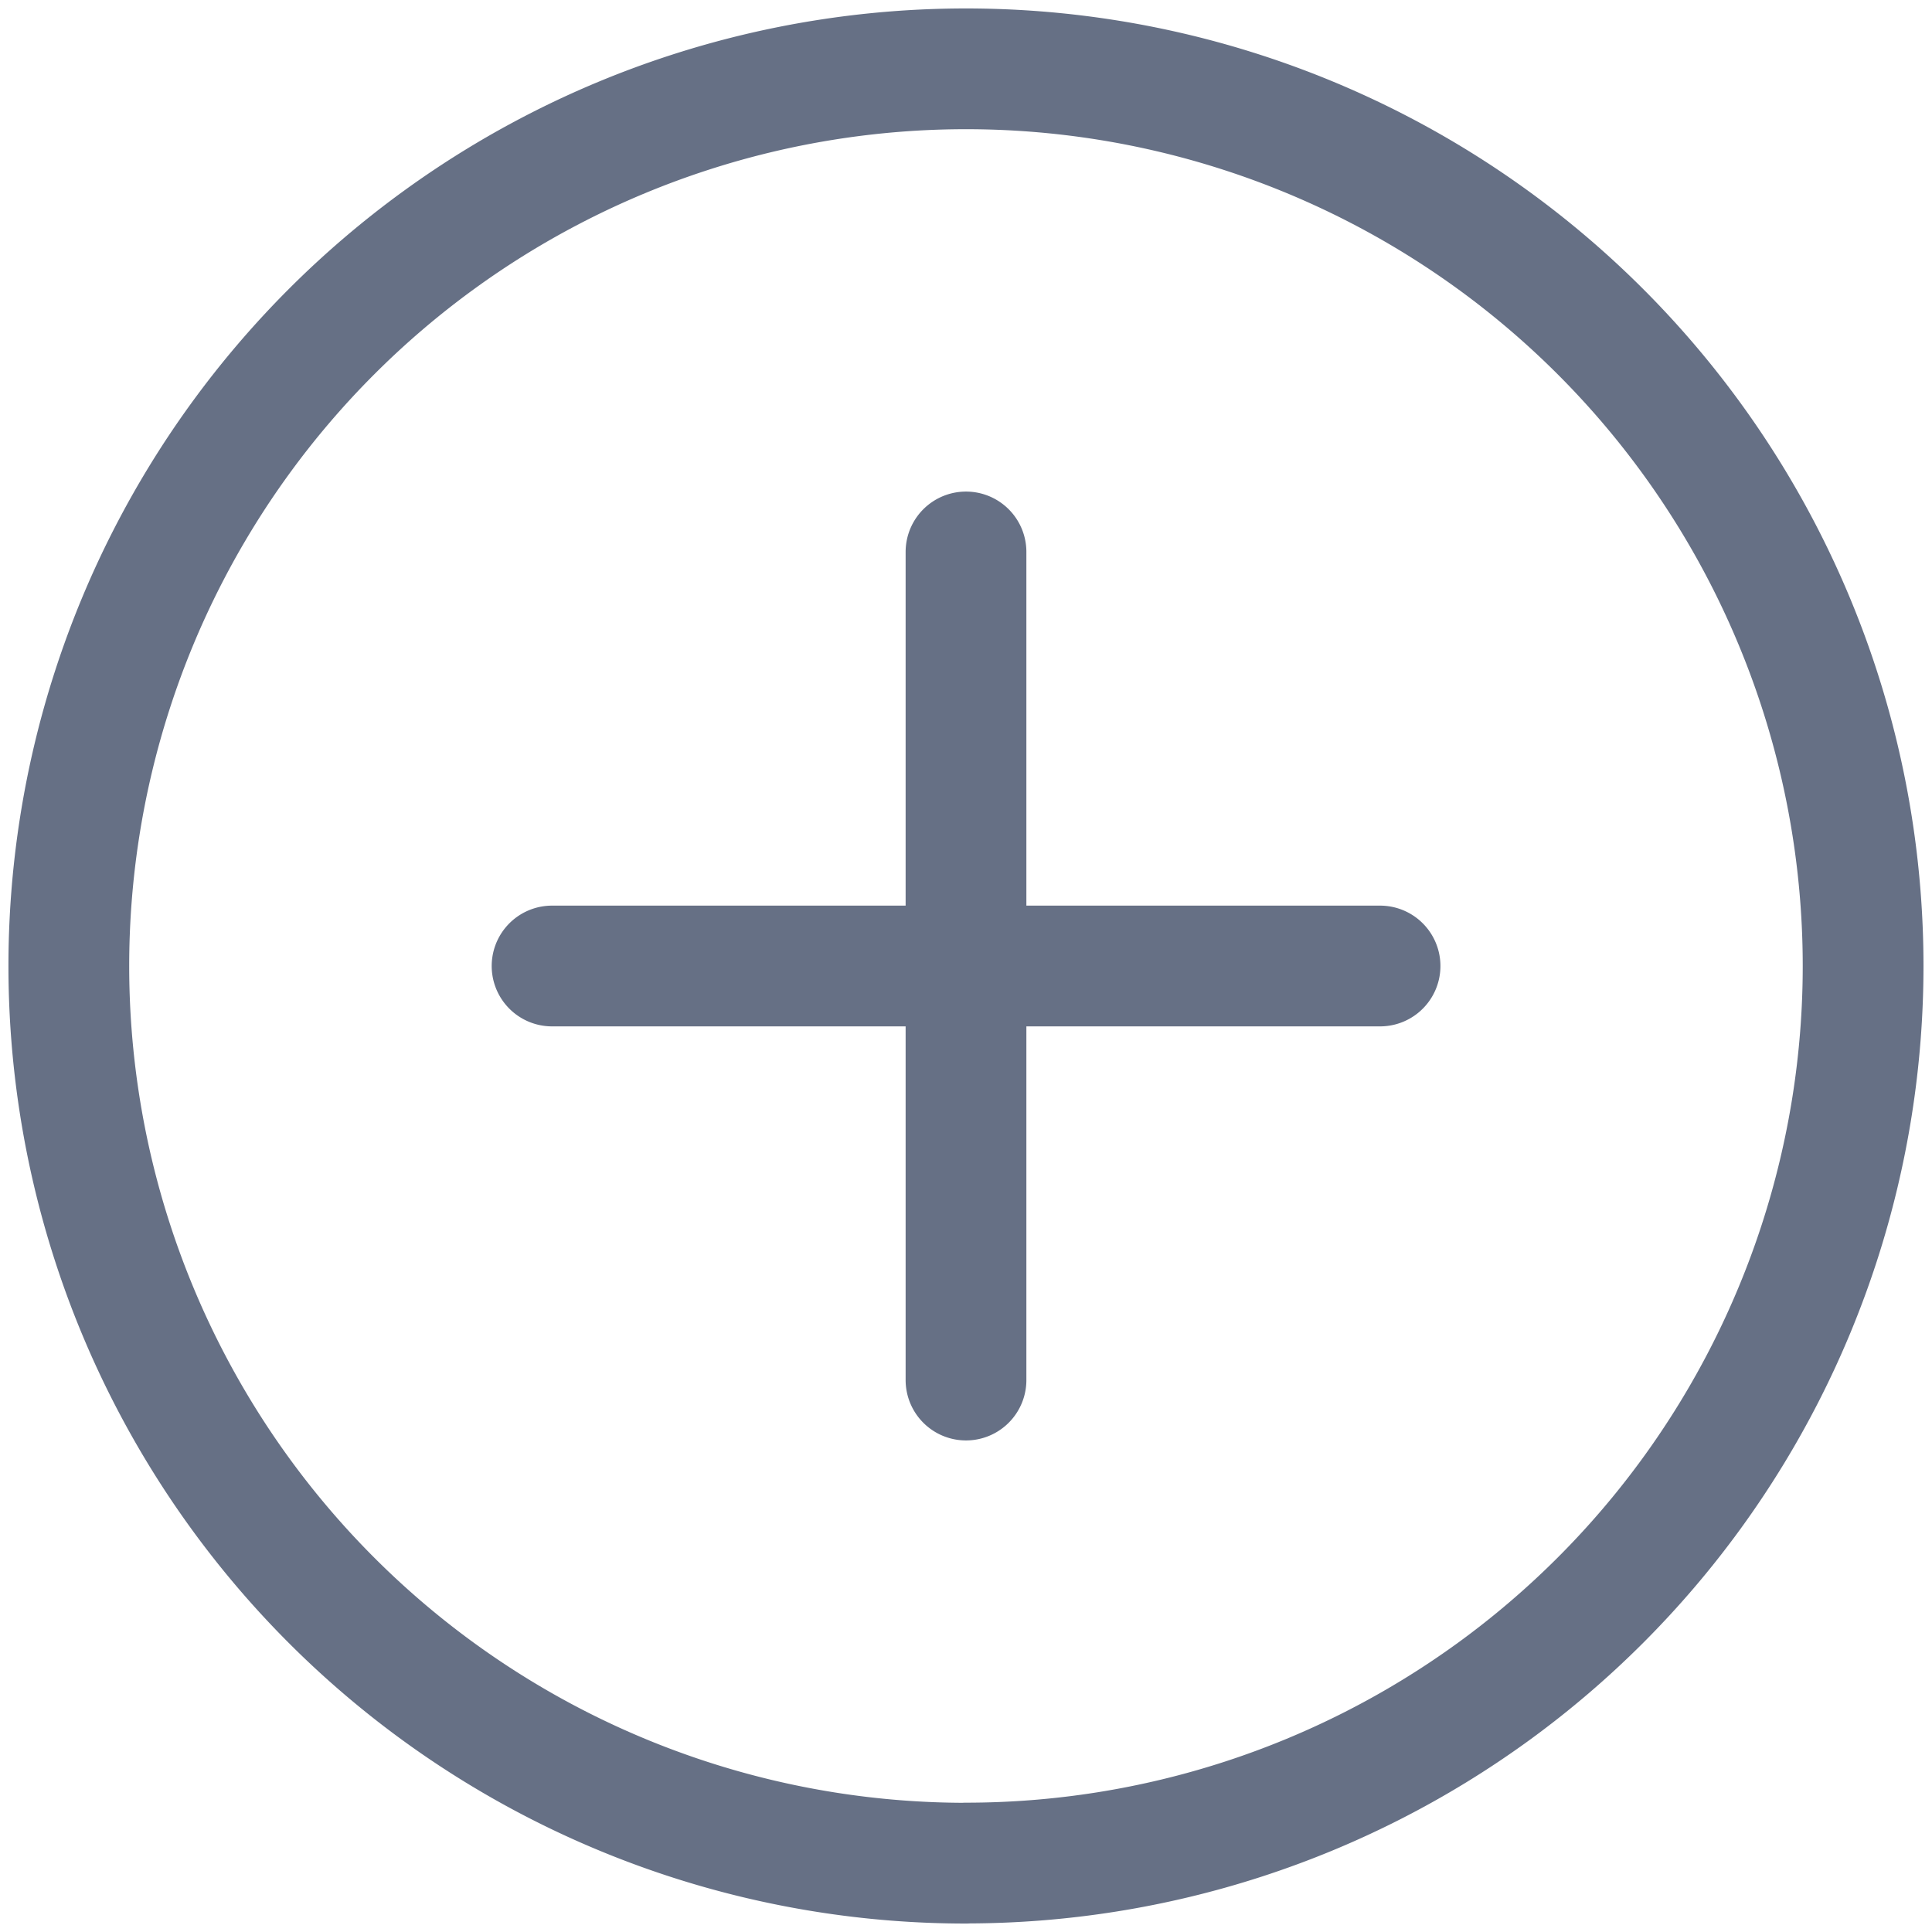 <svg xmlns="http://www.w3.org/2000/svg" width="16" height="16" fill="none"><g stroke="#667085" stroke-linecap="round" stroke-linejoin="round" clip-path="url(#a)"><path d="M8 15.429A7.429 7.429 0 1 0 8 .57 7.429 7.429 0 0 0 8 15.43ZM8 4.571v6.858M4.572 8h6.857"/></g><defs><clipPath id="a"><path fill="#fff" d="M0 0h16v16H0z"/></clipPath></defs></svg>